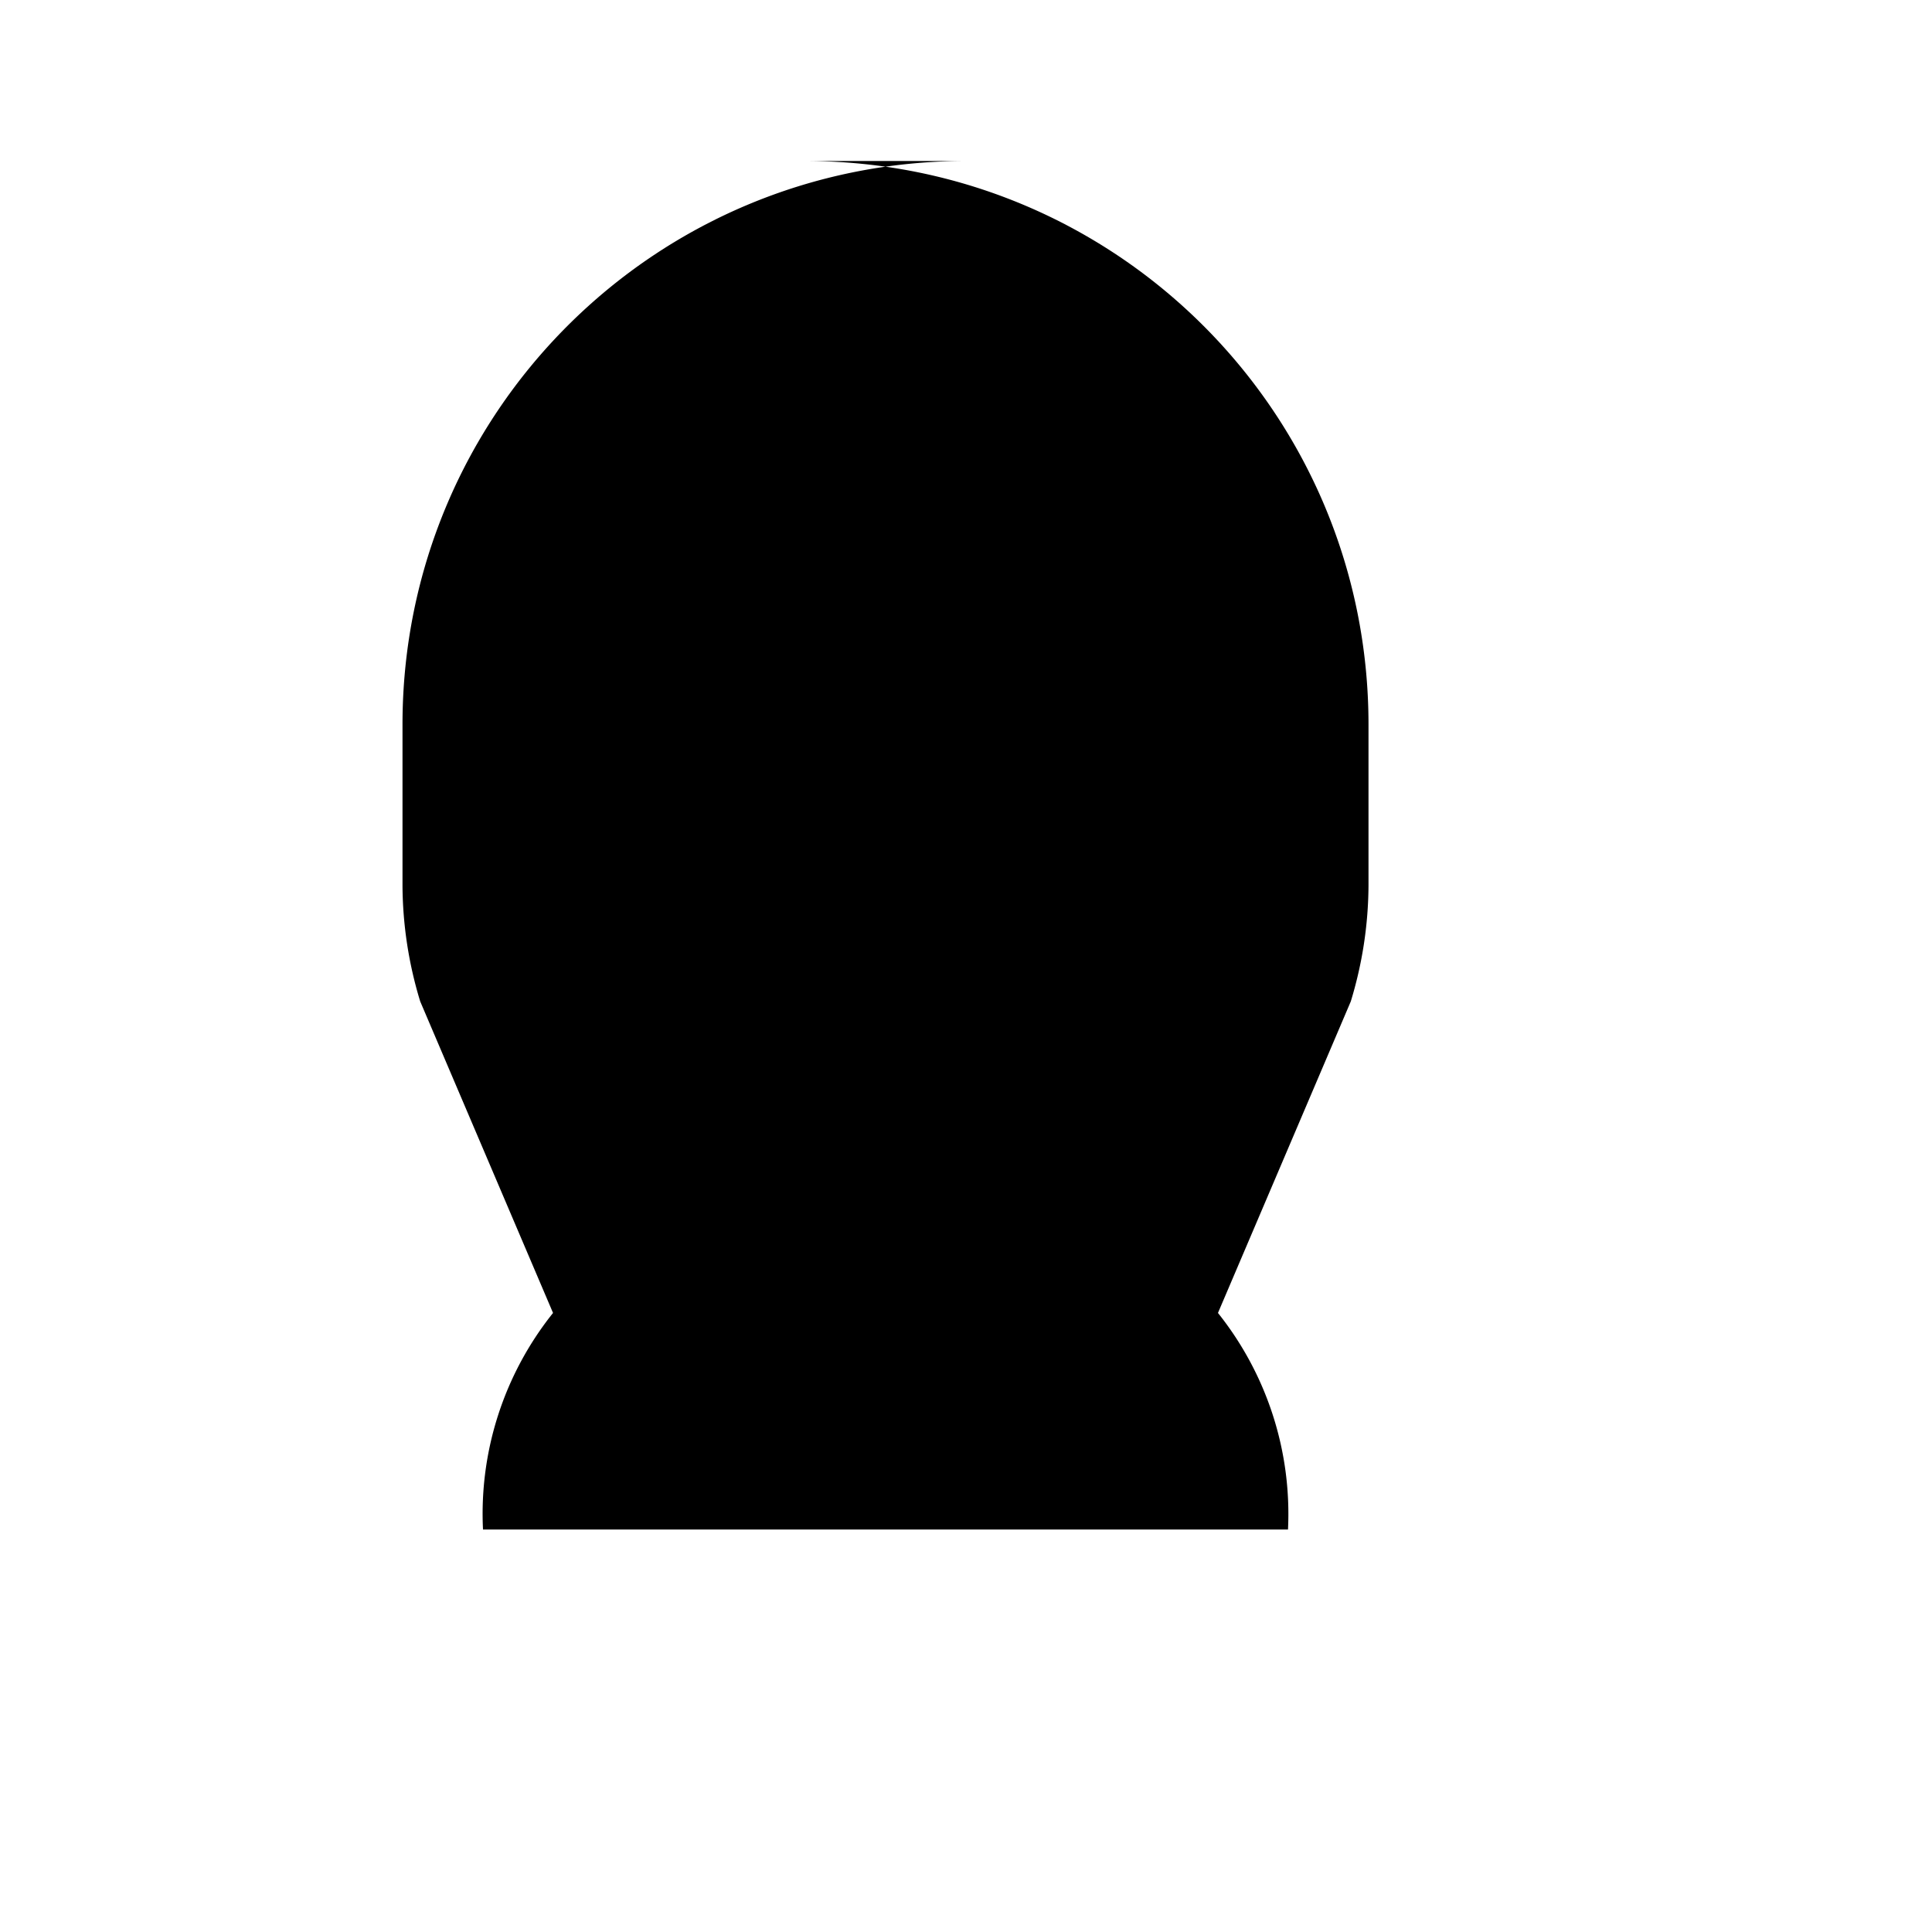 <svg xmlns="http://www.w3.org/2000/svg" class="icon icon-ancient-amphora" viewBox="0 0 24 24">
    <path d="M12 2C8.13 2 5 5.13 5 9v2a5 5 0 0 0 .22 1.44l1.65 3.87a3.994 3.994 0 0 0 -0.87 2.69h10a4 4 0 0 0 -0.87 -2.69l1.65 -3.87a5 5 0 0 0 .22 -1.44V9c0 -3.87 -3.13 -7 -7 -7zm3 10h-2v2h2v-2zm-4 0H9v2h2v-2zm2-4h-2v2h2V8zm-4 0H9v2h2V8zm4-4h-2v2h2V6zm-4 0H9v2h2V6z"/>
</svg>